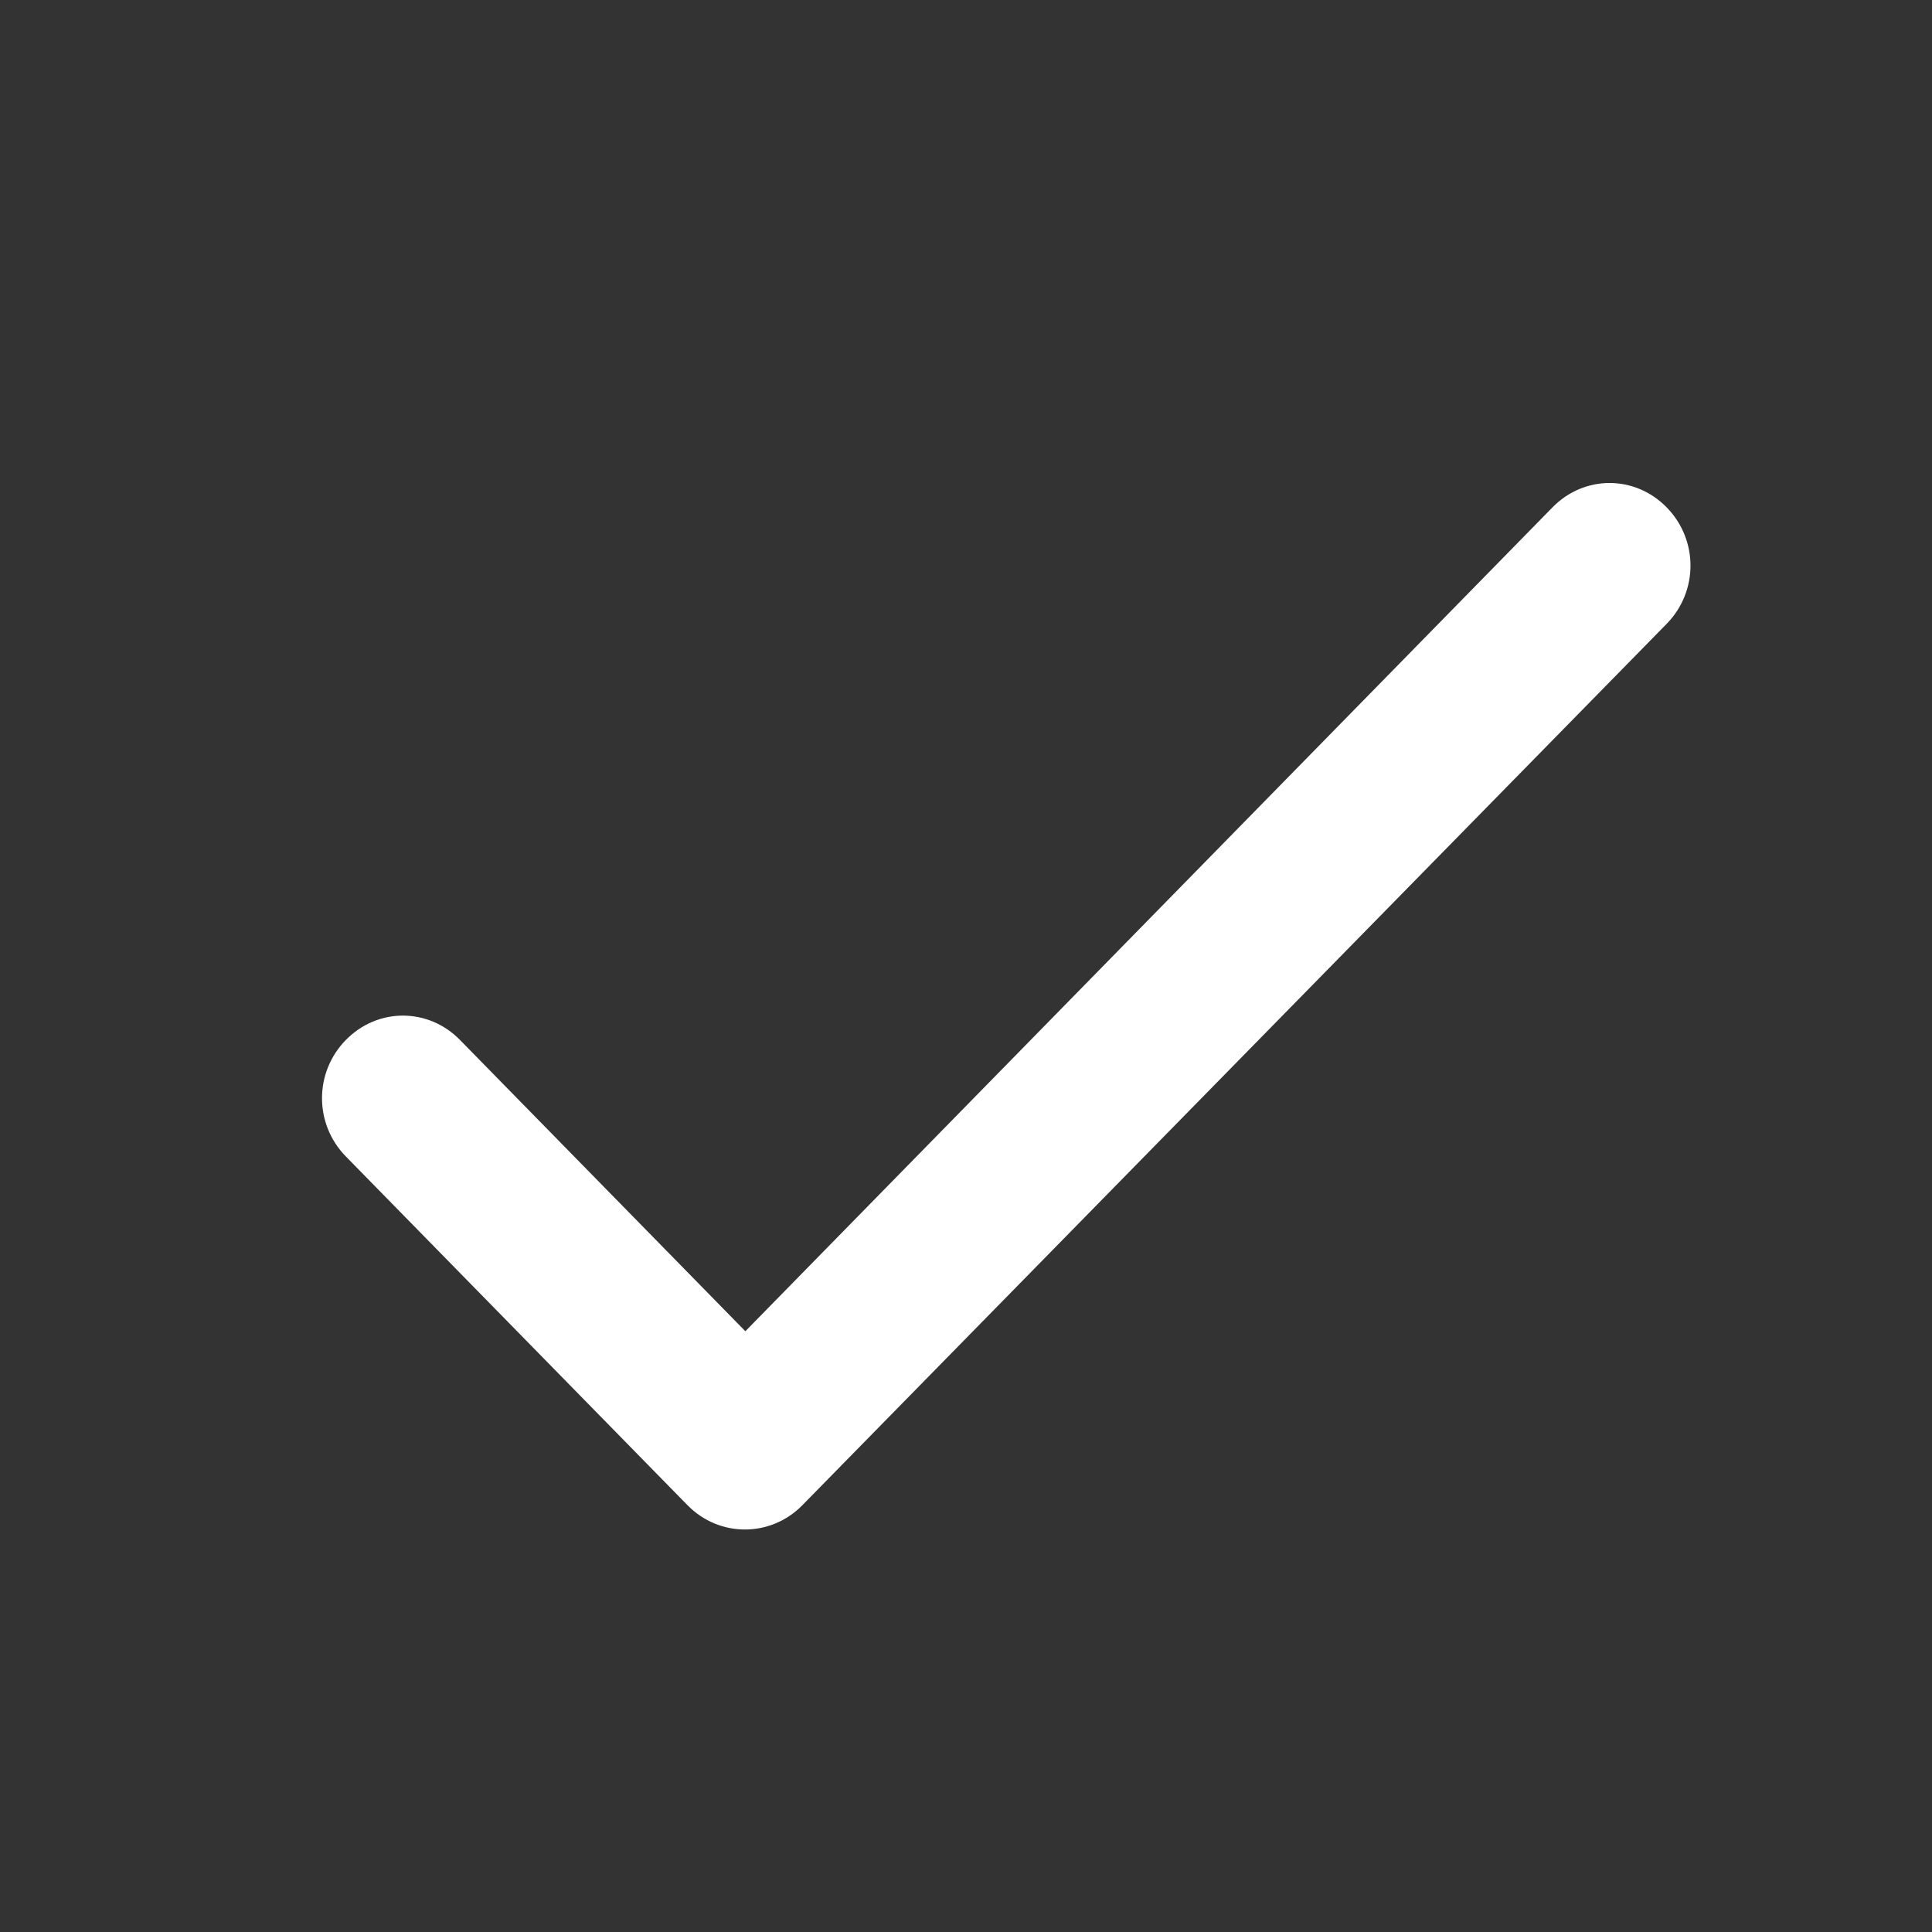 <svg width="63" height="63" viewBox="0 0 63 63" fill="none" xmlns="http://www.w3.org/2000/svg">
<rect x="0" y="0" width="63" height="63" fill="#333333" stroke="none"/>
<g clip-path="url(#clip0_247_3825)">
<path d="M24.305 43.41L15 33.912C13.963 32.853 12.315 32.853 11.278 33.912C10.241 34.97 10.241 36.652 11.278 37.711L22.417 49.081C23.454 50.14 25.129 50.14 26.166 49.081L54.347 20.343C55.384 19.285 55.384 17.602 54.347 16.544C53.31 15.485 51.662 15.485 50.625 16.544L24.305 43.41Z" fill="white"/>
</g>
<defs>
<clipPath id="clip0_247_3825">
<rect width="63" height="63" fill="white"/>
</clipPath>
</defs>
</svg>
